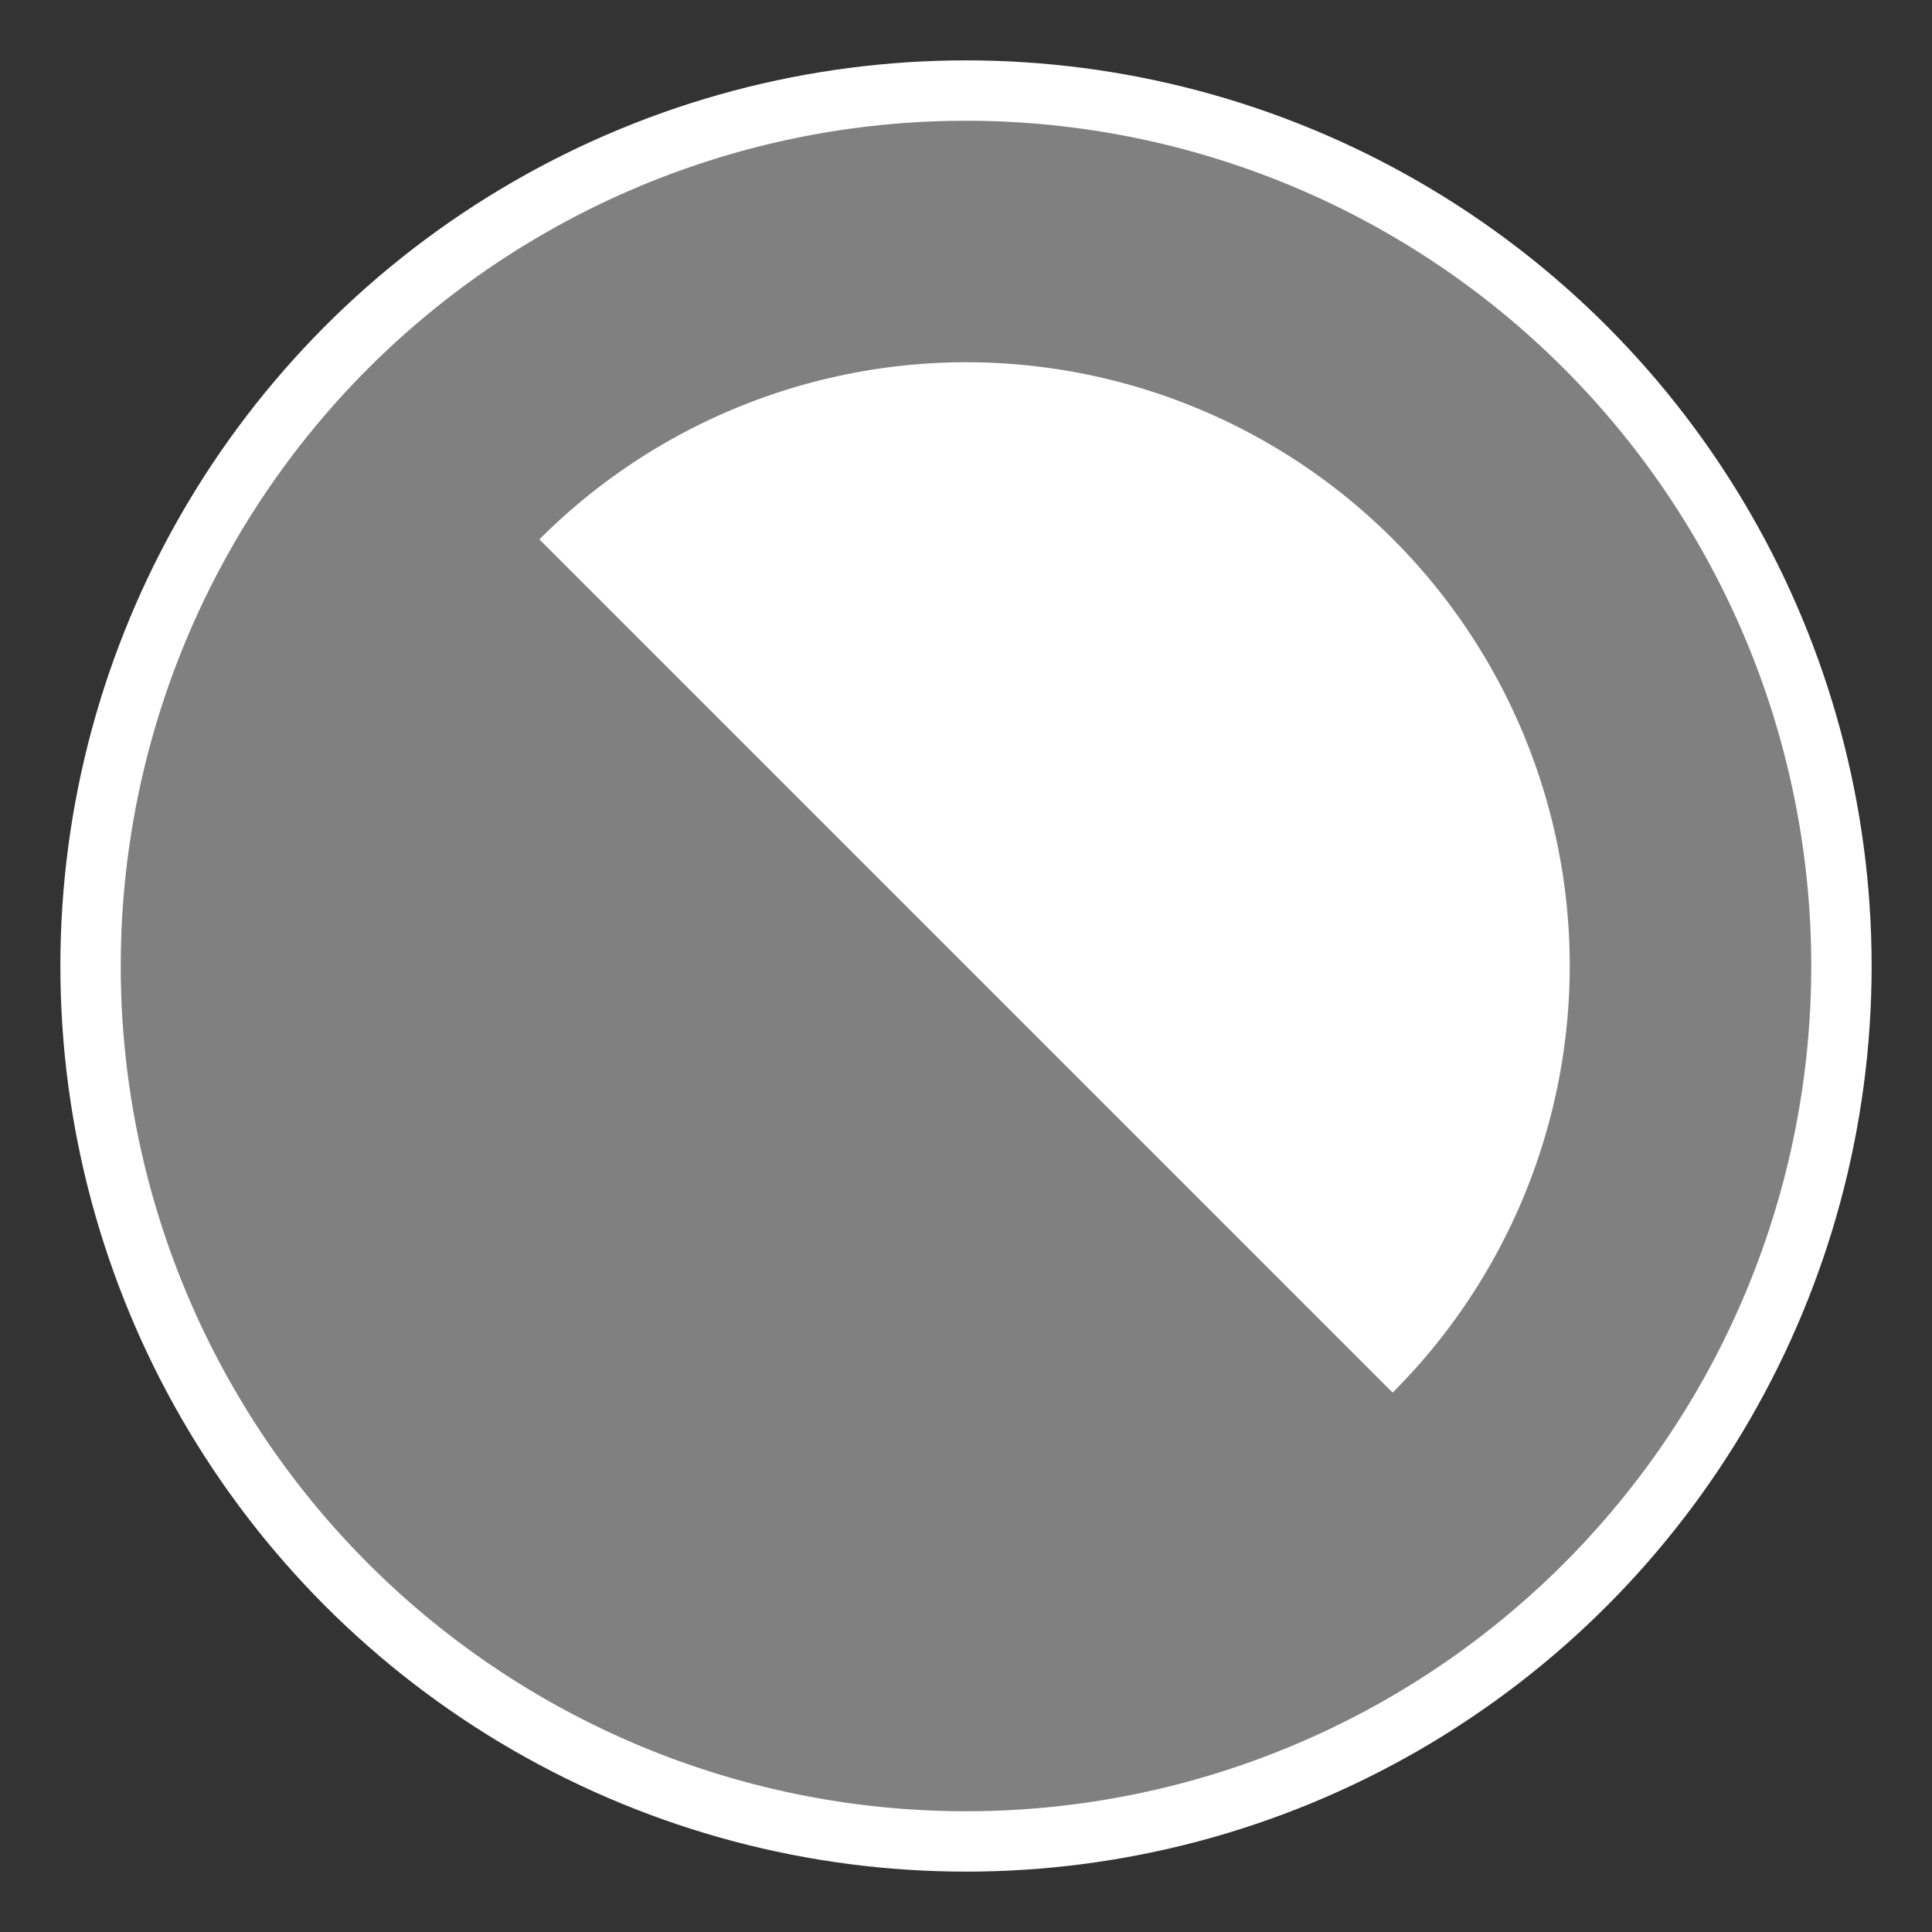 <?xml version="1.0" encoding="UTF-8" standalone="no"?>
<svg
   xmlns:dc="http://purl.org/dc/elements/1.1/"
   xmlns:cc="http://creativecommons.org/ns#"
   xmlns:rdf="http://www.w3.org/1999/02/22-rdf-syntax-ns#"
   xmlns:svg="http://www.w3.org/2000/svg"
   xmlns="http://www.w3.org/2000/svg"
   width="16px"
   height="16px"
   viewBox="0 0 16 16"
   version="1.1"
   id="SVGRoot">
  <rect x="0" y="0" width="16" height="16" fill="#333333" stroke="none"/>
  <defs
     id="defs5287" />
  <circle
     style="fill:#ffffff;fill-opacity:1;stroke:none;stroke-width:1.487;stroke-miterlimit:4;stroke-dasharray:none;stroke-opacity:1"
     id="path818"
     cx="8"
     cy="8"
     r="7.5" />
  <path
     style="fill:#808080;fill-opacity:1;stroke:none;stroke-width:2.111;stroke-miterlimit:4;stroke-dasharray:none;stroke-opacity:1"
     d="M 8 1 A 7 7 0 0 0 1 8 A 7 7 0 0 0 8 15 A 7 7 0 0 0 15 8 A 7 7 0 0 0 8 1 z M 8 3 A 5 5 0 0 1 13 8 A 5 5 0 0 1 11.533 11.533 L 4.467 4.467 A 5 5 0 0 1 8 3 z "
     id="path816" />
</svg>
